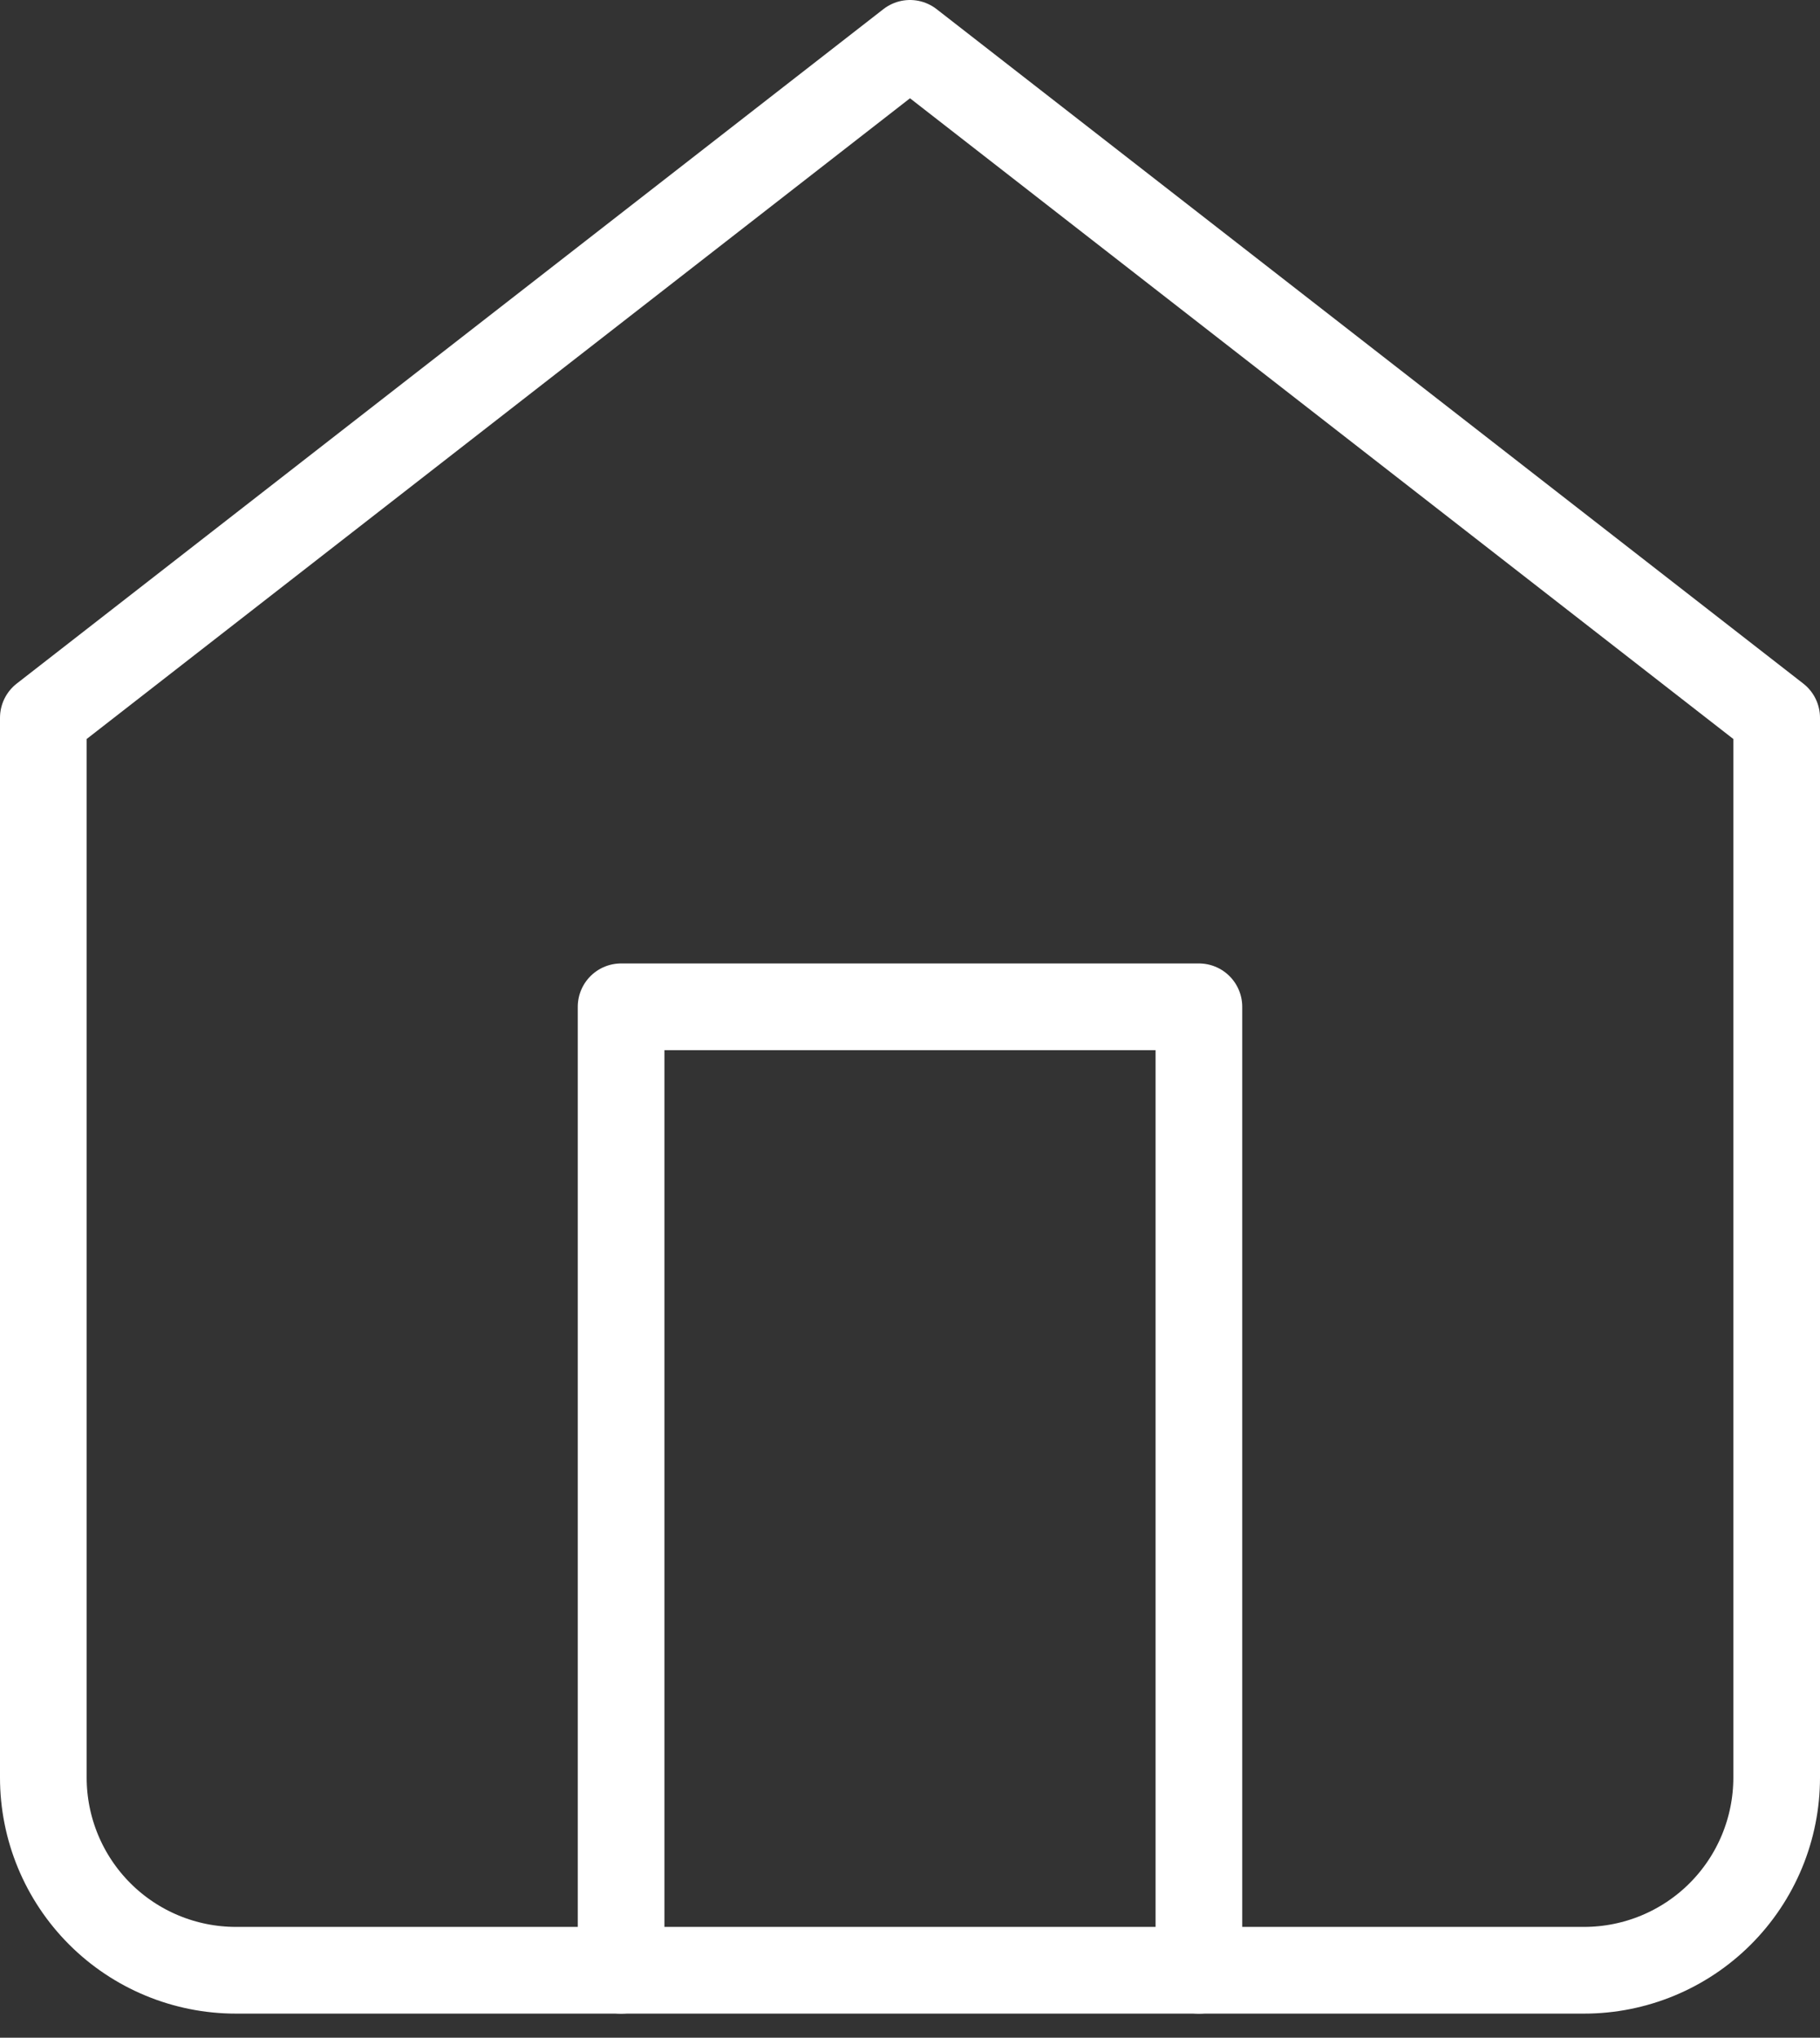 <svg id="home" viewBox="0 0 42 47" fill="none" xmlns="http://www.w3.org/2000/svg">
<rect x="0" y="0" width="42" height="47" fill="#333333" stroke="none"/>
<path d="M1 16.556L21 1L41 16.556V41C41 42.179 40.532 43.309 39.698 44.143C38.865 44.976 37.734 45.444 36.556 45.444H5.444C4.266 45.444 3.135 44.976 2.302 44.143C1.468 43.309 1 42.179 1 41V16.556Z" stroke="white" stroke-width="2" stroke-linecap="round" stroke-linejoin="round"/>
<path d="M14.333 45.444V23.222H27.667V45.444" stroke="white" stroke-width="2" stroke-linecap="round" stroke-linejoin="round"/>
</svg>

